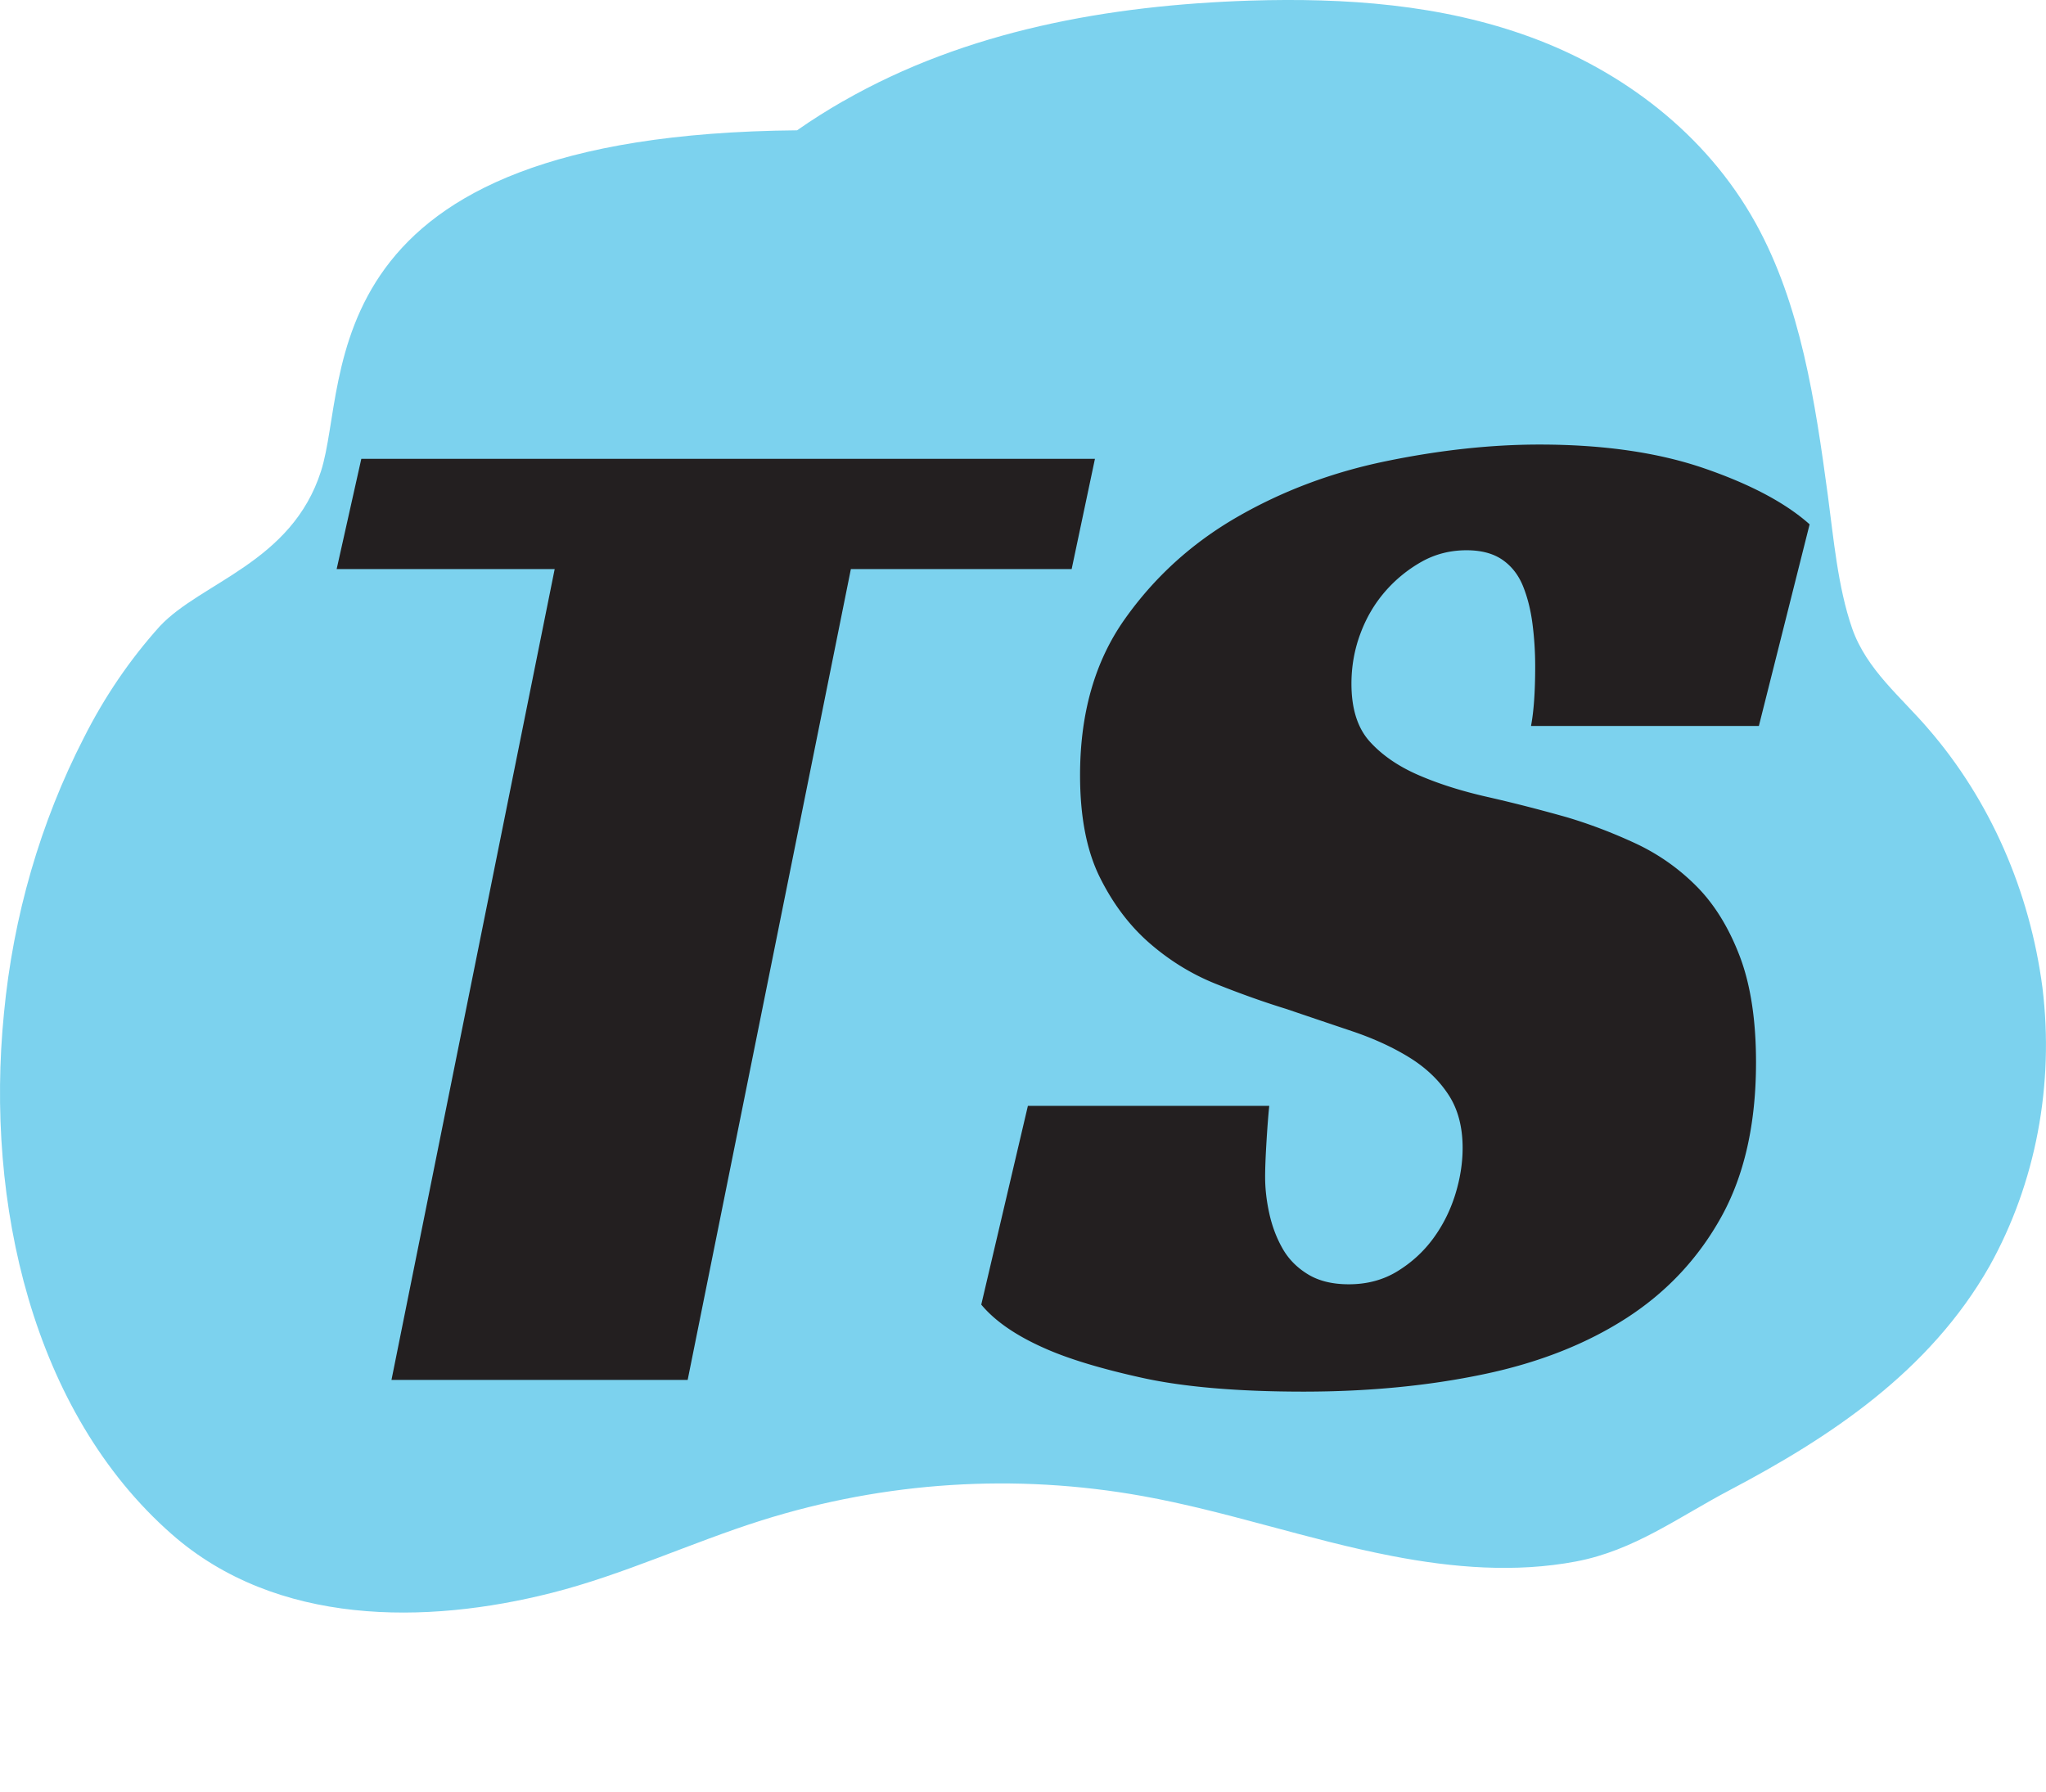 <svg id="Layer_1" data-name="Layer 1" xmlns="http://www.w3.org/2000/svg" viewBox="0 0 401.54 351.72"><defs><style>.cls-1{fill:#231f20;stroke-width:0}</style></defs><path d="M165.44 19.87c-3.06 1.76-6.07 3.65-9.01 5.71-96.66.84-87.69 48.95-93.43 66.9s-23.53 21.78-31.64 30.45c-5.84 6.49-10.85 13.84-14.89 21.86-8.54 16.62-13.89 35.07-15.7 54.19C-2.9 236 6.32 277.09 33.7 301.14c20.58 18.09 50 17.75 74.51 11.54 14.06-3.55 27.4-9.87 41.27-14.25 24.26-7.63 49.78-9.26 74.76-4.77 16.48 2.96 32.53 8.61 49.03 11.78 11.86 2.29 24.13 3.31 36.03 1.06 11.42-2.16 20.01-8.66 30.25-14.05 19.5-10.28 39.12-23.16 50.91-43.93 9.07-16.27 12.73-35.61 10.38-54.69-2.5-19.04-10.31-36.78-22.33-50.69-5.33-6.26-12.19-11.67-15.02-19.81-2.82-8.13-3.64-17.73-4.77-26.14-2.49-18.45-5.33-37.42-14.14-53.35-9.79-17.7-26.31-29.96-44.03-36.49C282.83.81 263.92-.45 245.33.12c-27.54.9-55.62 5.82-79.9 19.77l.02-.02z" style="fill:#7cd2ee;stroke-width:0"/><path class="cls-1" d="M210.32 111.7h-43.33l-32.03 159.16H76.83l32.03-159.16H66.07l4.84-21.64h143.98l-4.57 21.64zM300.48 142.45c.54-2.85.81-6.74.81-11.67 0-2.85-.18-5.65-.54-8.4-.36-2.75-.99-5.22-1.88-7.4-.9-2.18-2.25-3.89-4.04-5.12-1.8-1.23-4.13-1.85-7-1.85-3.23 0-6.19.76-8.88 2.28a26.99 26.99 0 0 0-7.13 5.84c-2.06 2.38-3.68 5.12-4.84 8.26-1.17 3.13-1.75 6.41-1.75 9.82 0 4.94 1.21 8.73 3.63 11.39s5.6 4.84 9.55 6.55c3.94 1.71 8.43 3.13 13.46 4.27 5.02 1.14 10.23 2.47 15.61 3.99 4.48 1.33 8.97 3.04 13.46 5.12 4.48 2.09 8.48 4.89 11.98 8.4 3.5 3.51 6.33 8.07 8.48 13.67 2.15 5.6 3.23 12.58 3.23 20.93 0 11.96-2.25 22.02-6.73 30.18-4.49 8.16-10.68 14.81-18.57 19.93-7.9 5.12-17.27 8.83-28.12 11.1-10.86 2.28-22.65 3.42-35.39 3.42s-23.46-.9-31.62-2.7c-8.17-1.8-14.58-3.75-19.24-5.84-5.56-2.46-9.69-5.31-12.38-8.54l9.15-39.01h47.37c-.18 1.71-.36 4.04-.54 6.98-.18 2.95-.27 5.27-.27 6.98 0 2.28.27 4.65.81 7.12.54 2.47 1.39 4.75 2.56 6.83 1.16 2.09 2.83 3.8 4.98 5.12 2.15 1.33 4.84 1.99 8.07 1.99 3.59 0 6.77-.85 9.55-2.56 2.78-1.71 5.11-3.84 7-6.41s3.32-5.41 4.31-8.54c.98-3.13 1.48-6.21 1.48-9.25 0-4.17-.94-7.69-2.83-10.53-1.88-2.85-4.44-5.27-7.67-7.26s-6.96-3.7-11.17-5.12c-4.22-1.42-8.57-2.89-13.05-4.41-4.31-1.33-8.84-2.94-13.59-4.84-4.76-1.89-9.11-4.56-13.05-7.97-3.95-3.42-7.22-7.73-9.82-12.96-2.6-5.22-3.9-11.91-3.9-20.07 0-12.15 2.91-22.35 8.75-30.61 5.83-8.26 13.19-14.95 22.07-20.07 8.88-5.12 18.61-8.78 29.2-10.96 10.58-2.18 20.63-3.27 30.14-3.27 12.56 0 23.37 1.57 32.43 4.7 9.06 3.13 15.92 6.79 20.59 10.96l-9.96 39.58h-44.67z"/></svg>